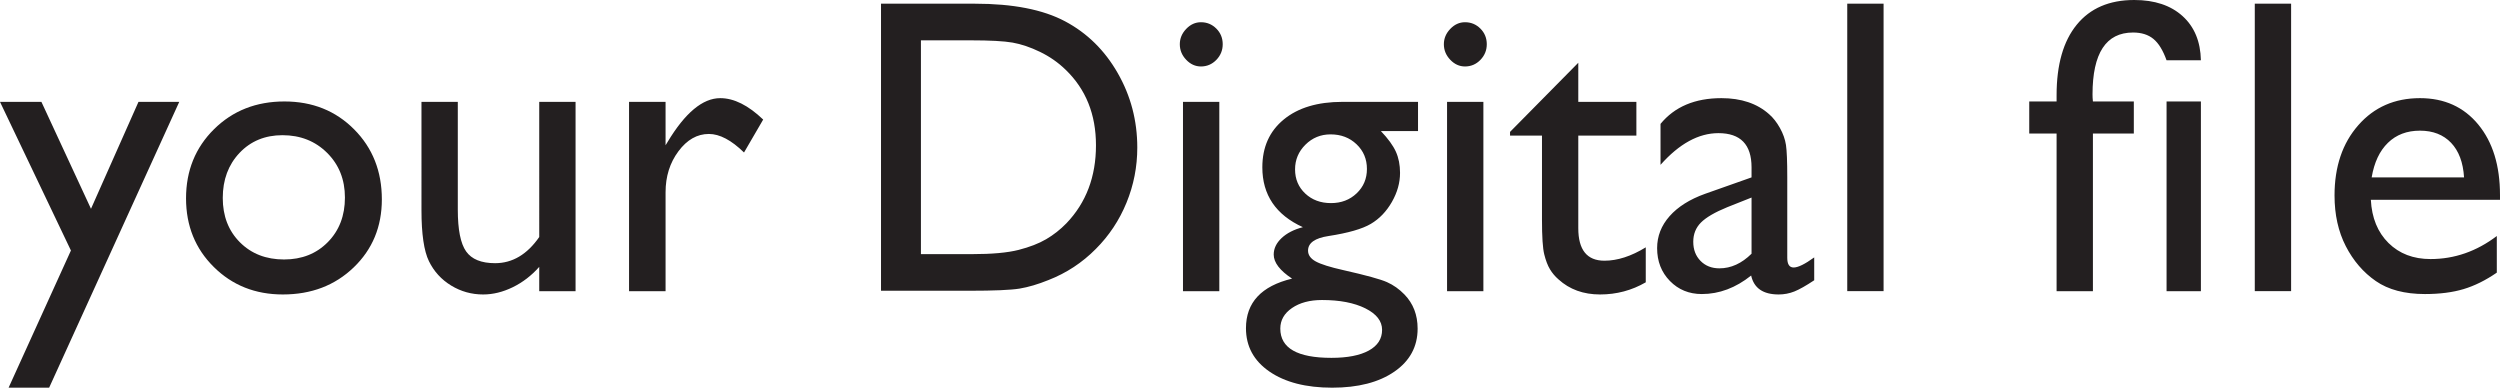 <?xml version="1.0" encoding="utf-8"?>
<!-- Generator: Adobe Illustrator 22.0.1, SVG Export Plug-In . SVG Version: 6.00 Build 0)  -->
<svg version="1.1" id="Layer_1" xmlns="http://www.w3.org/2000/svg" xmlns:xlink="http://www.w3.org/1999/xlink" x="0px" y="0px"
	 viewBox="0 0 144.167 22.356" enable-background="new 0 0 144.167 22.356" xml:space="preserve">
<path fill="#231F20" d="M136.766,10.23h5.328c-0.053-0.863-0.303-1.528-0.747-1.994c-0.446-0.467-1.044-0.701-1.796-0.701
	s-1.368,0.234-1.847,0.701C137.224,8.702,136.912,9.367,136.766,10.23 M144.167,11.523h-7.448c0.055,1.043,0.394,1.873,1.019,2.491
	c0.626,0.617,1.433,0.925,2.423,0.925c1.381,0,2.655-0.443,3.822-1.329v2.112c-0.645,0.444-1.284,0.76-1.917,0.95
	c-0.633,0.19-1.375,0.285-2.227,0.285c-1.167,0-2.11-0.249-2.832-0.748c-0.721-0.498-1.298-1.169-1.732-2.011
	c-0.433-0.842-0.65-1.817-0.65-2.925c0-1.661,0.456-3.012,1.37-4.052c0.912-1.04,2.098-1.561,3.556-1.561
	c1.404,0,2.525,0.507,3.361,1.519c0.836,1.014,1.255,2.37,1.255,4.071V11.523z M130.026,0.213h2.095V16.79h-2.095V0.213z
	 M124.939,5.851h1.98v10.94h-1.98V5.851z M120.669,5.447c0,0.127,0.007,0.261,0.023,0.404h2.359v1.851h-2.359v9.089h-2.095V7.702
	h-1.577V5.851h1.577V5.494c0-1.764,0.387-3.121,1.163-4.07C120.534,0.475,121.639,0,123.075,0c1.173,0,2.102,0.309,2.785,0.926
	c0.682,0.616,1.036,1.467,1.059,2.551h-1.98c-0.207-0.577-0.46-0.989-0.76-1.234c-0.299-0.246-0.69-0.368-1.174-0.368
	C121.448,1.875,120.669,3.066,120.669,5.447 M106.525,0.213h2.095V16.79h-2.095V0.213z M99.153,15.474
	c0.667,0,1.284-0.281,1.853-0.843v-3.239l-1.405,0.558c-0.713,0.292-1.218,0.587-1.513,0.883c-0.296,0.297-0.443,0.667-0.443,1.109
	c0,0.452,0.14,0.819,0.42,1.104C98.345,15.331,98.707,15.474,99.153,15.474 M103.066,10.23v4.638c0,0.373,0.123,0.558,0.369,0.558
	c0.253,0,0.648-0.193,1.185-0.582v1.318c-0.476,0.316-0.858,0.532-1.145,0.647c-0.288,0.114-0.589,0.172-0.904,0.172
	c-0.898,0-1.427-0.364-1.588-1.092c-0.891,0.711-1.838,1.068-2.844,1.068c-0.736,0-1.35-0.251-1.841-0.754
	c-0.491-0.502-0.737-1.133-0.737-1.893c0-0.688,0.24-1.303,0.72-1.845c0.479-0.54,1.16-0.97,2.043-1.287l2.682-0.948V9.648
	c0-1.313-0.637-1.97-1.911-1.97c-1.143,0-2.256,0.609-3.338,1.827V7.144c0.813-0.989,1.984-1.484,3.511-1.484
	c1.143,0,2.06,0.309,2.751,0.926c0.23,0.198,0.437,0.461,0.621,0.789c0.184,0.329,0.301,0.657,0.351,0.985
	C103.041,8.688,103.066,9.312,103.066,10.23 M87.079,7.606l3.936-3.987v2.255h3.35V7.82h-3.35v5.342
	c0,1.249,0.503,1.872,1.508,1.872c0.752,0,1.546-0.257,2.383-0.771v2.017c-0.806,0.467-1.685,0.701-2.636,0.701
	c-0.959,0-1.757-0.289-2.394-0.867c-0.2-0.174-0.365-0.37-0.495-0.587c-0.131-0.217-0.24-0.503-0.328-0.855
	c-0.089-0.352-0.132-1.022-0.132-2.011V7.82h-1.842V7.606z M83.447,5.874h2.095v10.917h-2.095V5.874z M84.483,1.282
	c0.346,0,0.641,0.122,0.887,0.367c0.245,0.246,0.368,0.546,0.368,0.902c0,0.349-0.123,0.649-0.368,0.903
	c-0.246,0.252-0.541,0.379-0.887,0.379c-0.322,0-0.606-0.128-0.851-0.386c-0.246-0.257-0.369-0.556-0.369-0.896
	c0-0.332,0.123-0.626,0.369-0.883C83.877,1.41,84.161,1.282,84.483,1.282 M76.731,7.749c-0.568,0-1.051,0.198-1.45,0.593
	c-0.399,0.396-0.599,0.871-0.599,1.425c0,0.561,0.196,1.026,0.588,1.394c0.391,0.368,0.886,0.551,1.484,0.551
	c0.591,0,1.084-0.187,1.479-0.563c0.396-0.376,0.593-0.844,0.593-1.406c0-0.57-0.2-1.045-0.599-1.424
	C77.828,7.939,77.33,7.749,76.731,7.749 M76.236,17.301c-0.705,0-1.283,0.154-1.732,0.463c-0.449,0.308-0.673,0.704-0.673,1.186
	c0,1.124,0.982,1.686,2.946,1.686c0.929,0,1.648-0.141,2.159-0.421c0.51-0.281,0.765-0.679,0.765-1.193
	c0-0.506-0.323-0.92-0.967-1.241C78.089,17.461,77.257,17.301,76.236,17.301 M75.132,13.1c-1.559-0.711-2.337-1.862-2.337-3.452
	c0-1.163,0.412-2.082,1.237-2.759c0.825-0.677,1.951-1.015,3.378-1.015h4.363v1.685h-2.141c0.414,0.435,0.702,0.831,0.863,1.187
	c0.161,0.356,0.241,0.763,0.241,1.222c0,0.57-0.156,1.13-0.471,1.679c-0.315,0.55-0.72,0.971-1.214,1.263
	c-0.495,0.293-1.307,0.526-2.435,0.7c-0.791,0.119-1.185,0.4-1.185,0.843c0,0.253,0.147,0.461,0.443,0.623
	c0.295,0.162,0.83,0.331,1.605,0.504c1.297,0.293,2.131,0.523,2.504,0.689c0.372,0.166,0.708,0.403,1.007,0.712
	c0.506,0.522,0.76,1.178,0.76,1.969c0,1.037-0.447,1.863-1.341,2.481c-0.894,0.617-2.089,0.925-3.586,0.925
	c-1.511,0-2.718-0.31-3.62-0.931c-0.901-0.621-1.352-1.454-1.352-2.498c0-1.48,0.886-2.433,2.659-2.86
	c-0.706-0.467-1.059-0.93-1.059-1.388c0-0.349,0.152-0.665,0.454-0.95C74.209,13.444,74.617,13.235,75.132,13.1 M68.219,5.874h2.095
	v10.917h-2.095V5.874z M69.256,1.282c0.345,0,0.64,0.122,0.886,0.367c0.245,0.246,0.368,0.546,0.368,0.902
	c0,0.349-0.123,0.649-0.368,0.903c-0.246,0.252-0.541,0.379-0.886,0.379c-0.323,0-0.607-0.128-0.852-0.386
	c-0.246-0.257-0.368-0.556-0.368-0.896c0-0.332,0.122-0.626,0.368-0.883C68.649,1.41,68.933,1.282,69.256,1.282 M55.985,2.326
	h-2.878v12.329h2.947c1.15,0,2.044-0.081,2.682-0.243c0.636-0.163,1.168-0.368,1.593-0.618c0.426-0.249,0.815-0.555,1.169-0.919
	c1.135-1.186,1.703-2.685,1.703-4.497c0-1.78-0.583-3.232-1.749-4.355c-0.43-0.419-0.923-0.763-1.479-1.032
	c-0.557-0.27-1.085-0.447-1.583-0.535C57.891,2.37,57.089,2.326,55.985,2.326 M50.805,16.767V0.213h5.421
	c2.187,0,3.917,0.339,5.191,1.015c1.274,0.676,2.287,1.672,3.038,2.985c0.753,1.313,1.129,2.745,1.129,4.296
	c0,1.107-0.207,2.167-0.622,3.18c-0.414,1.012-1.005,1.902-1.772,2.669c-0.783,0.791-1.692,1.388-2.728,1.792
	c-0.606,0.245-1.163,0.409-1.669,0.493c-0.507,0.082-1.474,0.124-2.901,0.124H50.805z"/>
<path fill="#231F20" d="M38.381,5.874v2.504l0.116-0.19c1.012-1.685,2.025-2.528,3.038-2.528c0.791,0,1.615,0.412,2.475,1.235
	l-1.105,1.899c-0.729-0.712-1.404-1.069-2.026-1.069c-0.675,0-1.26,0.333-1.755,0.997c-0.495,0.665-0.743,1.452-0.743,2.362v5.707
	h-2.106V5.874H38.381z M31.096,16.791V15.39c-0.445,0.502-0.954,0.893-1.525,1.172c-0.572,0.279-1.142,0.419-1.71,0.419
	c-0.667,0-1.283-0.172-1.847-0.516c-0.564-0.345-0.99-0.812-1.278-1.401c-0.287-0.589-0.431-1.568-0.431-2.936V5.874H26.4v6.222
	c0,1.145,0.159,1.945,0.477,2.399c0.319,0.455,0.877,0.682,1.675,0.682c0.997,0,1.845-0.503,2.544-1.508V5.874h2.095v10.917H31.096z
	 M16.288,7.796c-1.005,0-1.83,0.341-2.475,1.021c-0.644,0.68-0.967,1.547-0.967,2.599c0,1.044,0.33,1.896,0.99,2.557
	c0.66,0.66,1.508,0.99,2.544,0.99c1.028,0,1.87-0.334,2.527-1.003c0.656-0.668,0.984-1.524,0.984-2.568
	c0-1.036-0.342-1.895-1.025-2.575C18.183,8.137,17.324,7.796,16.288,7.796 M16.403,5.851c1.612,0,2.95,0.535,4.017,1.607
	c1.067,1.072,1.6,2.419,1.6,4.041c0,1.574-0.541,2.881-1.623,3.921c-1.082,1.041-2.444,1.561-4.086,1.561
	c-1.589,0-2.916-0.528-3.982-1.585c-1.067-1.056-1.601-2.375-1.601-3.956c0-1.598,0.54-2.929,1.618-3.993
	C13.424,6.383,14.776,5.851,16.403,5.851 M7.986,5.874h2.351L2.834,22.356H0.496l3.594-7.91L0,5.874h2.388l2.859,6.167L7.986,5.874z
	"/>
</svg>
